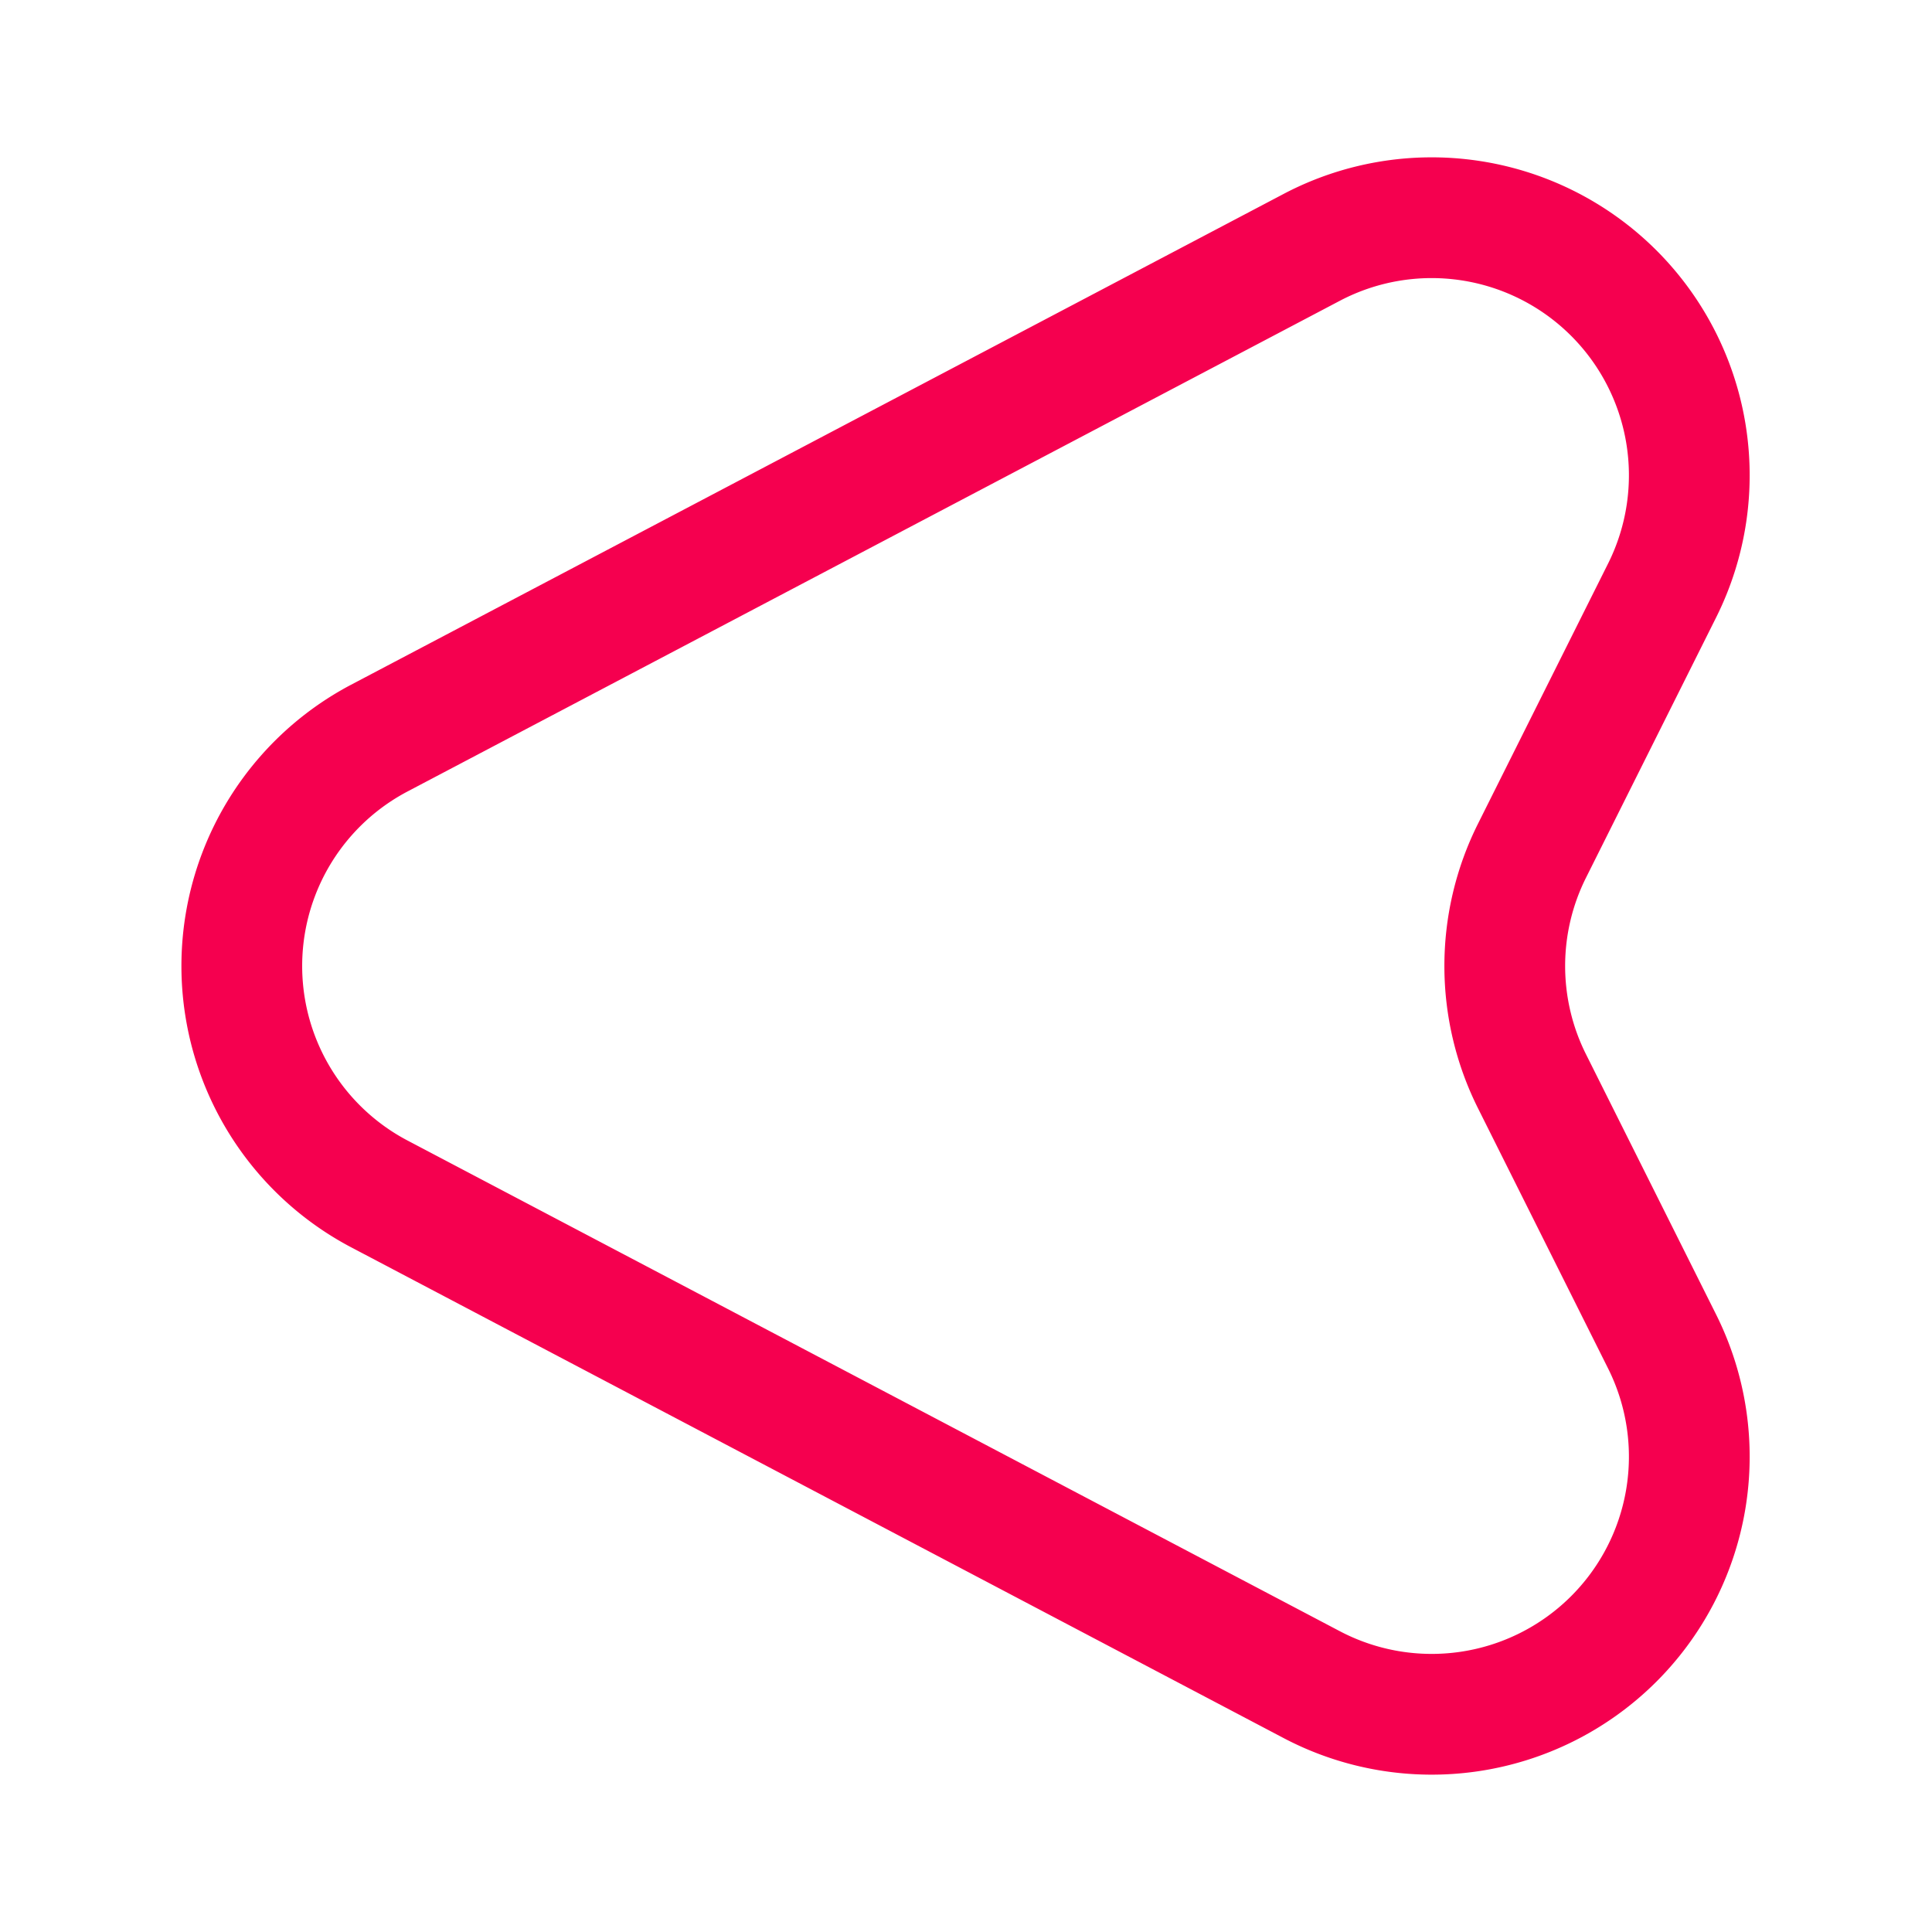<svg xmlns="http://www.w3.org/2000/svg" width="24" height="24" viewBox="0 0 24 24">
  <g id="vuesax_linear_direct-left" data-name="vuesax/linear/direct-left" transform="translate(-364 -252)">
    <g id="direct-left">
      <path id="Vector" d="M1.71,6.484,13.3.384a3.2,3.2,0,0,1,4.35,4.26l-1.62,3.24a3.2,3.2,0,0,0,0,2.86l1.62,3.24a3.2,3.2,0,0,1-4.35,4.26l-11.59-6.1A3.2,3.2,0,0,1,1.71,6.484Z" transform="translate(367 254.686)" fill="none" stroke="#f5004f" stroke-linecap="round" stroke-linejoin="round" stroke-width="1.5"/>
      <path id="Vector-2" data-name="Vector" d="M0,0H24V24H0Z" transform="translate(388 276) rotate(180)" fill="none" opacity="0"/>
    </g>
  </g>
</svg>

